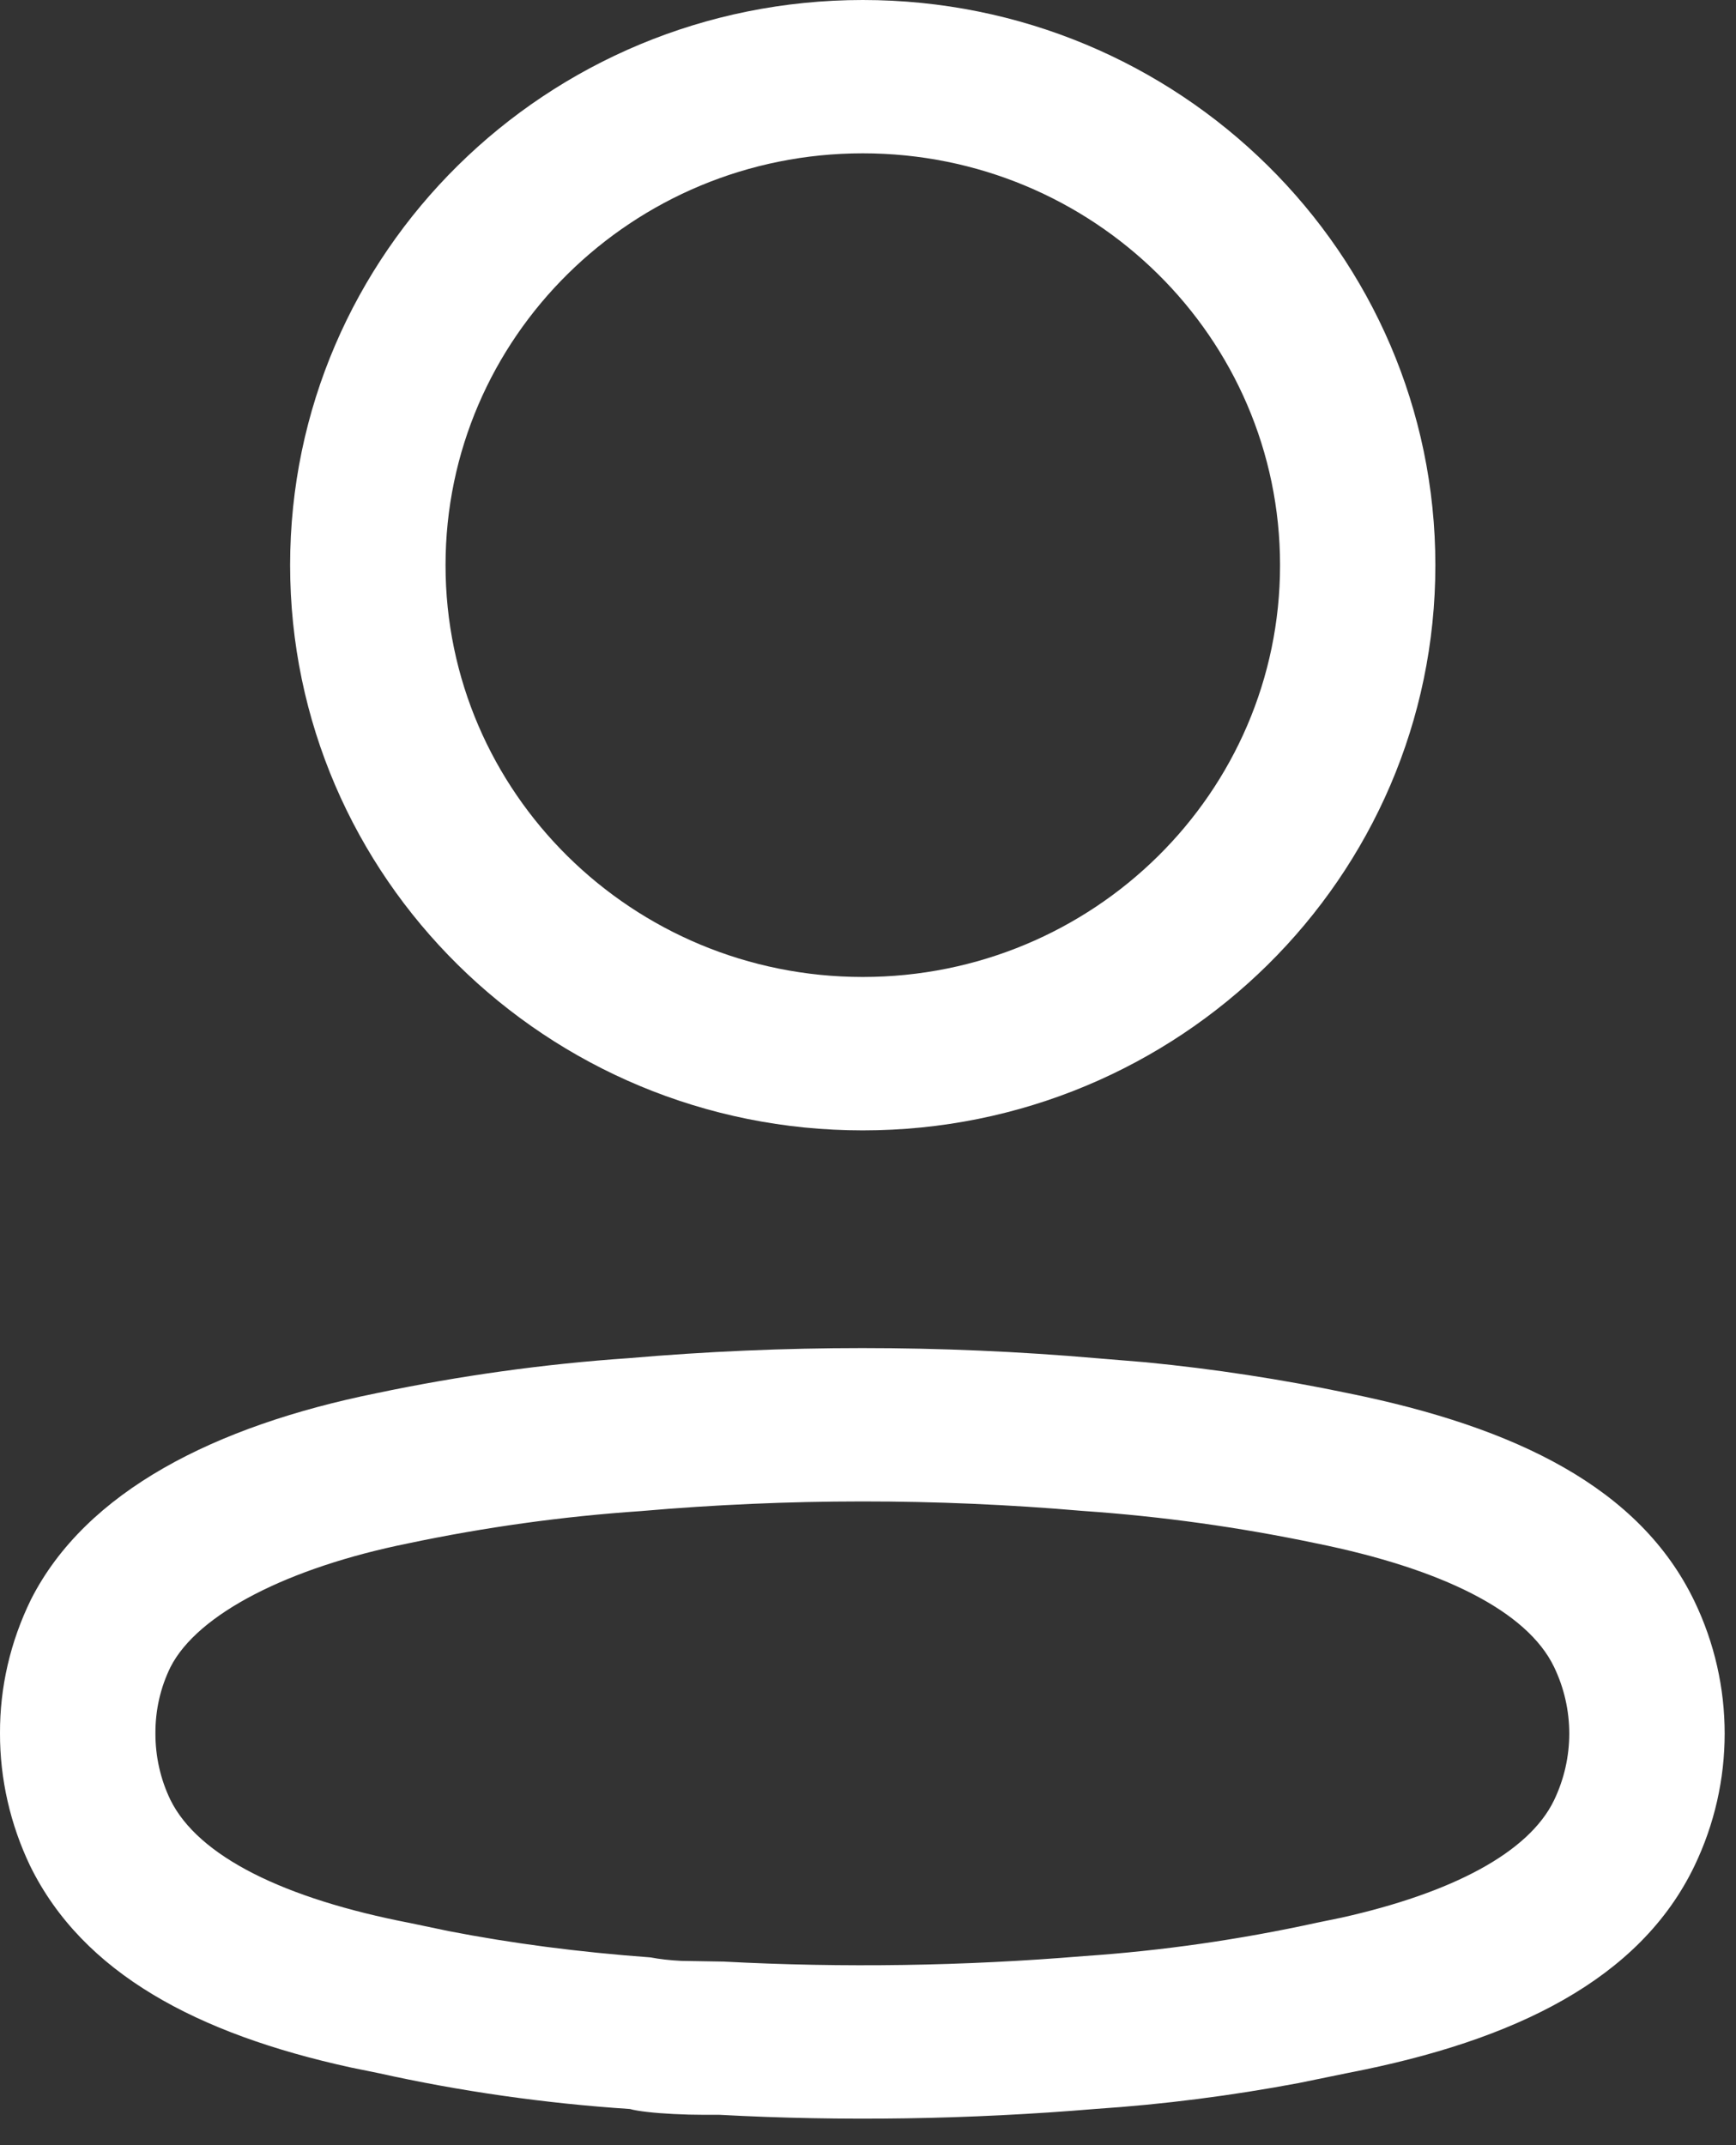 <svg width="17" height="21" viewBox="0 0 17 21" fill="none" xmlns="http://www.w3.org/2000/svg">
<rect x="0" y="0" width="17" height="21" fill="#333333" stroke="none"/>
<path fill-rule="evenodd" clip-rule="evenodd" d="M2.841 5.533C2.841 2.477 5.352 0 8.449 0C11.546 0 14.056 2.477 14.056 5.533C14.056 8.588 11.546 11.066 8.449 11.066C5.352 11.066 2.841 8.588 2.841 5.533ZM12.535 5.533C12.535 3.306 10.706 1.501 8.449 1.501C6.192 1.501 4.363 3.306 4.363 5.533C4.363 7.759 6.192 9.564 8.449 9.564C10.706 9.564 12.535 7.759 12.535 5.533Z" fill="white"/>
<path fill-rule="evenodd" clip-rule="evenodd" d="M3.685 13.639C4.503 13.467 5.333 13.352 6.154 13.296C7.678 13.164 9.211 13.164 10.735 13.296L11.221 13.336C11.887 13.401 12.547 13.502 13.198 13.638C14.855 13.973 16.059 14.569 16.592 15.673C16.988 16.494 16.988 17.447 16.592 18.269C16.058 19.376 14.838 19.976 13.21 20.291L12.717 20.392C12.058 20.516 11.393 20.601 10.732 20.645C9.493 20.749 8.248 20.768 7.047 20.703C6.914 20.703 6.826 20.703 6.747 20.701L6.595 20.695C6.41 20.686 6.24 20.667 6.169 20.646C5.333 20.591 4.503 20.472 3.707 20.295L3.437 20.24C1.929 19.911 0.813 19.317 0.296 18.268C0.101 17.861 -0.001 17.416 2.14223e-05 16.969C-0.002 16.519 0.1 16.074 0.303 15.659C0.841 14.598 2.105 13.959 3.685 13.639ZM10.615 14.792L10.601 14.791C9.166 14.667 7.722 14.667 6.273 14.793C5.51 14.845 4.751 14.95 3.996 15.109C2.828 15.345 1.935 15.797 1.669 16.321C1.571 16.521 1.521 16.741 1.522 16.967C1.521 17.195 1.572 17.419 1.668 17.618C1.941 18.174 2.784 18.588 4.019 18.826L4.391 18.904C5.015 19.025 5.656 19.109 6.37 19.162C6.46 19.179 6.557 19.19 6.672 19.196L7.088 19.203C8.26 19.265 9.434 19.247 10.616 19.149C11.378 19.097 12.134 18.989 12.898 18.822L13.136 18.773C14.22 18.531 14.971 18.136 15.218 17.624C15.417 17.21 15.417 16.731 15.218 16.318C14.954 15.77 14.118 15.357 12.887 15.108C12.138 14.951 11.379 14.845 10.615 14.792Z" fill="white"/>
</svg>
